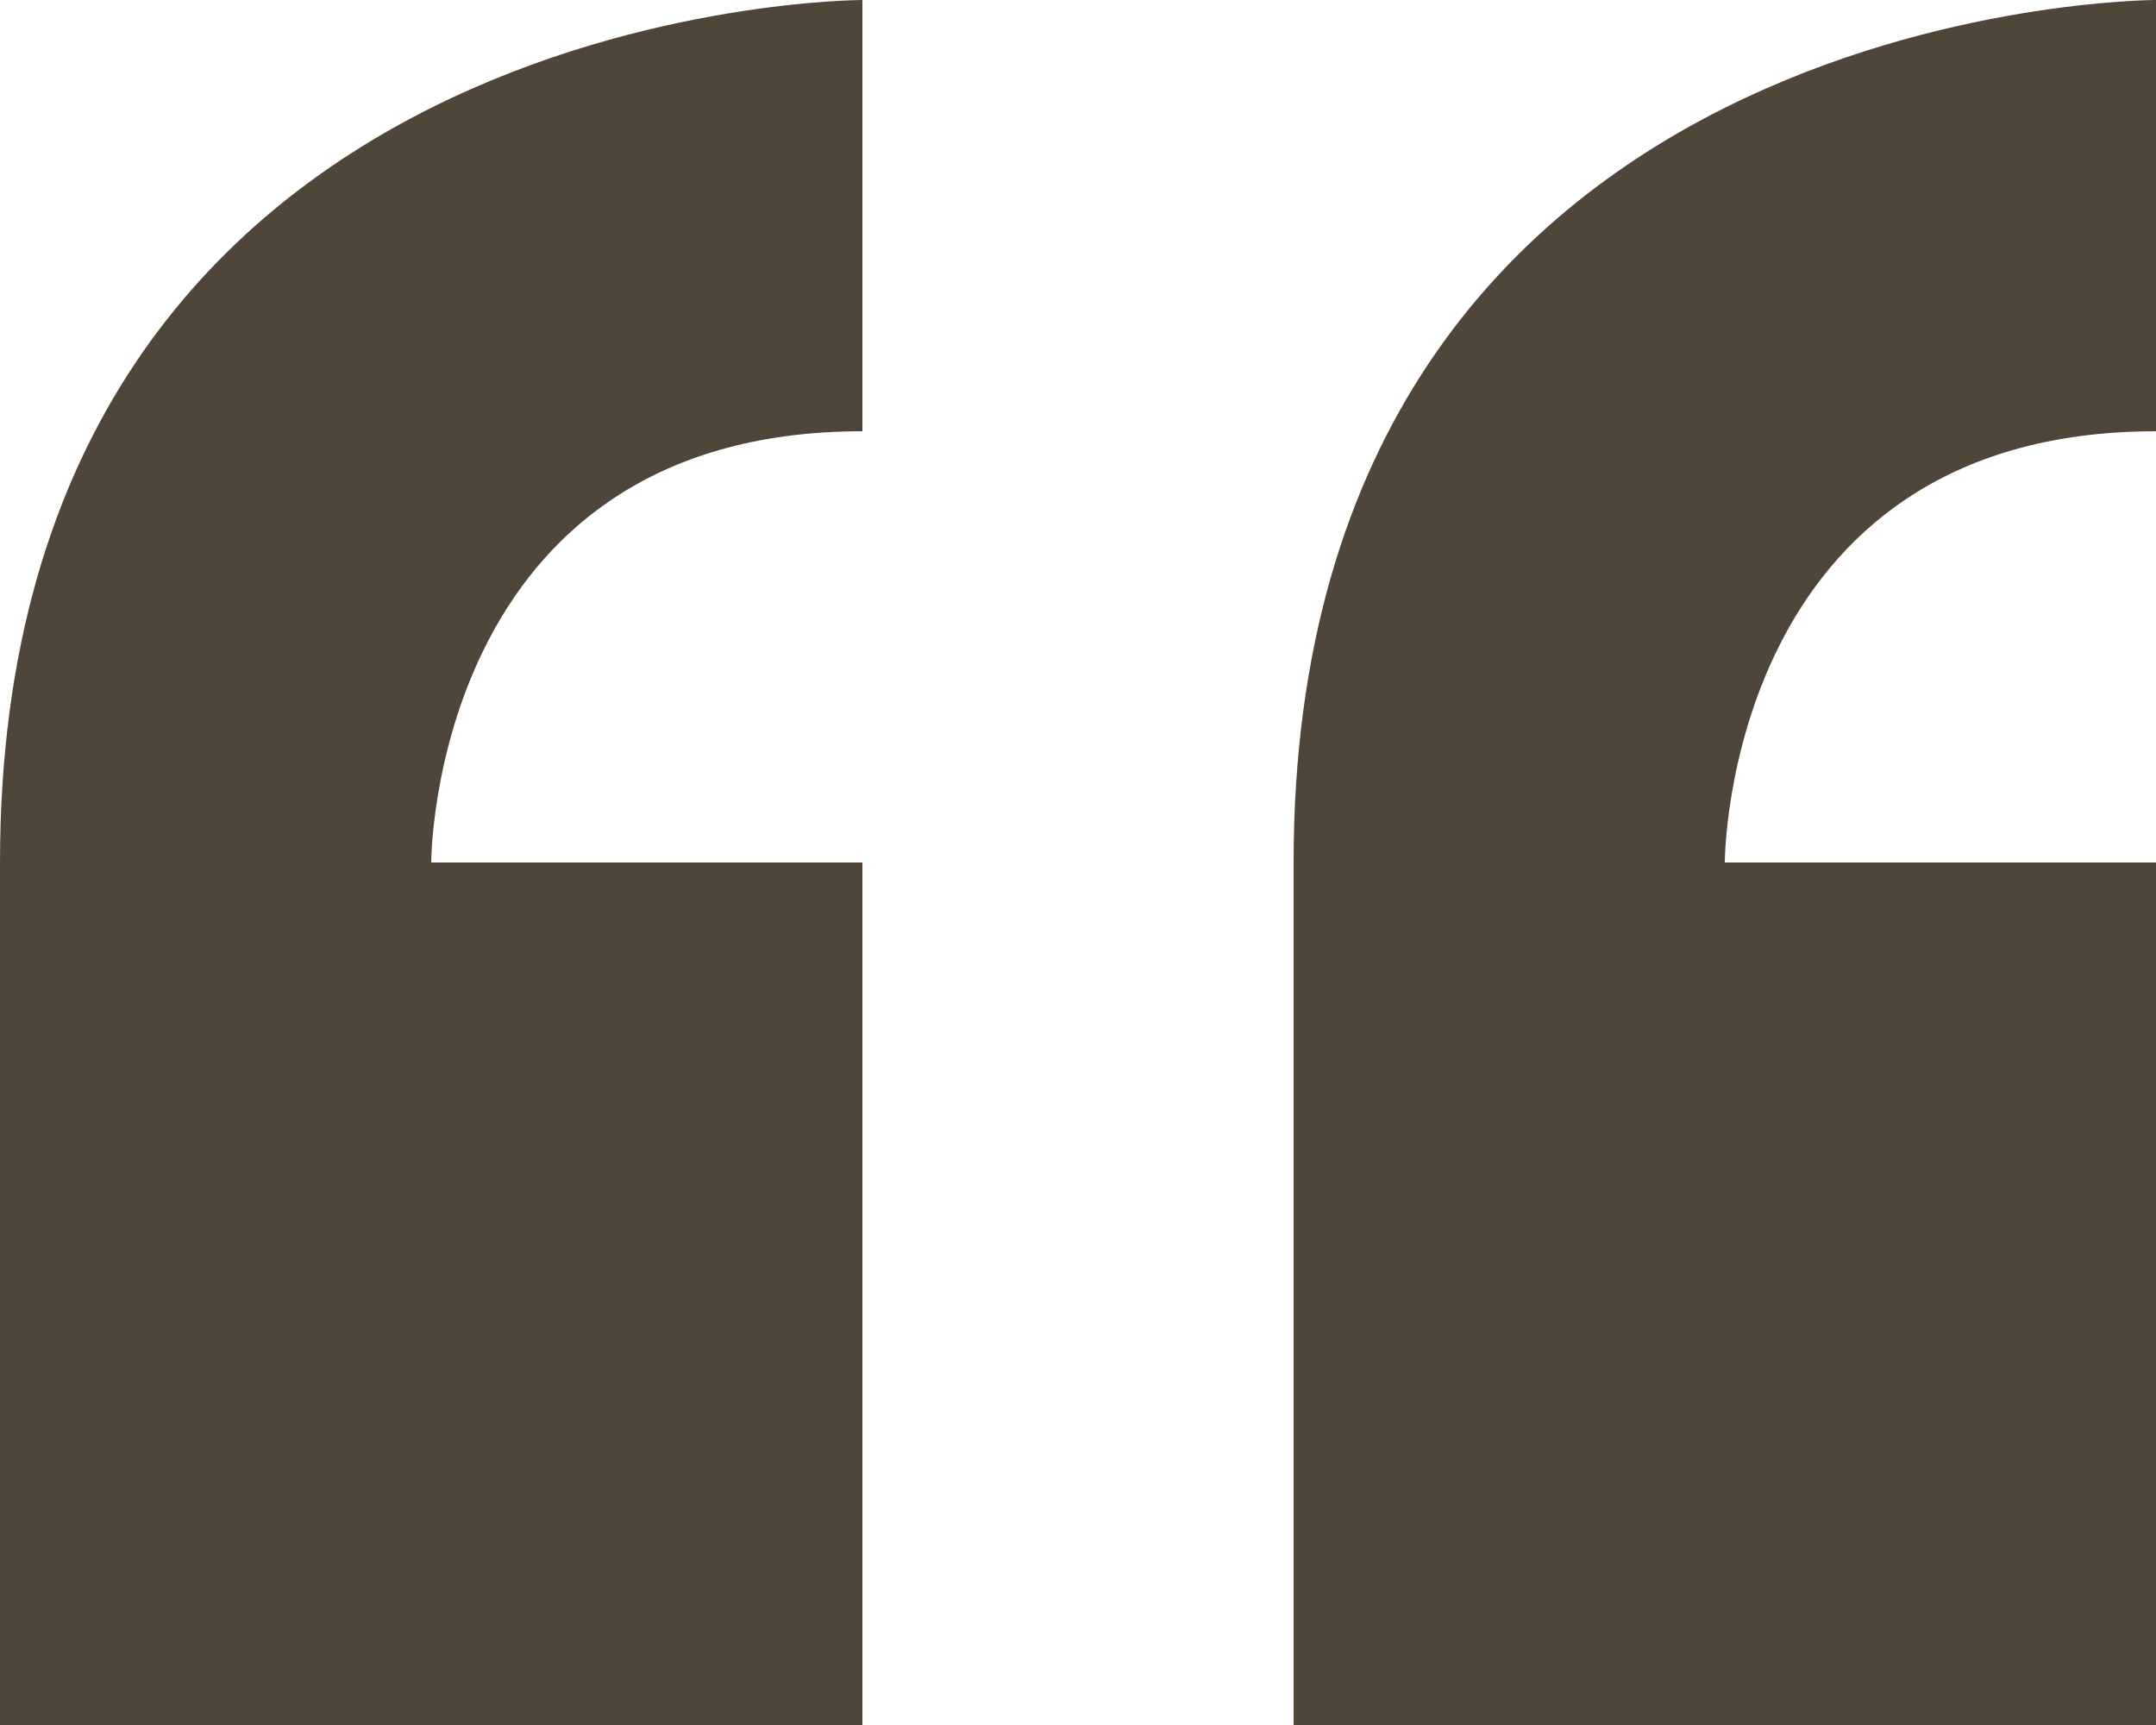 <svg xmlns="http://www.w3.org/2000/svg" width="30" height="24" viewBox="0 0 30 24"><path d="M8.355,21.64v12h12v-12h-6s0-6,6-6v-6s-12,0-12,12Zm30-6v-6s-12,0-12,12v12h12v-12h-6S32.355,15.64,38.355,15.64Z" transform="translate(-8.355 -9.64)" fill="#4f4639"/></svg>